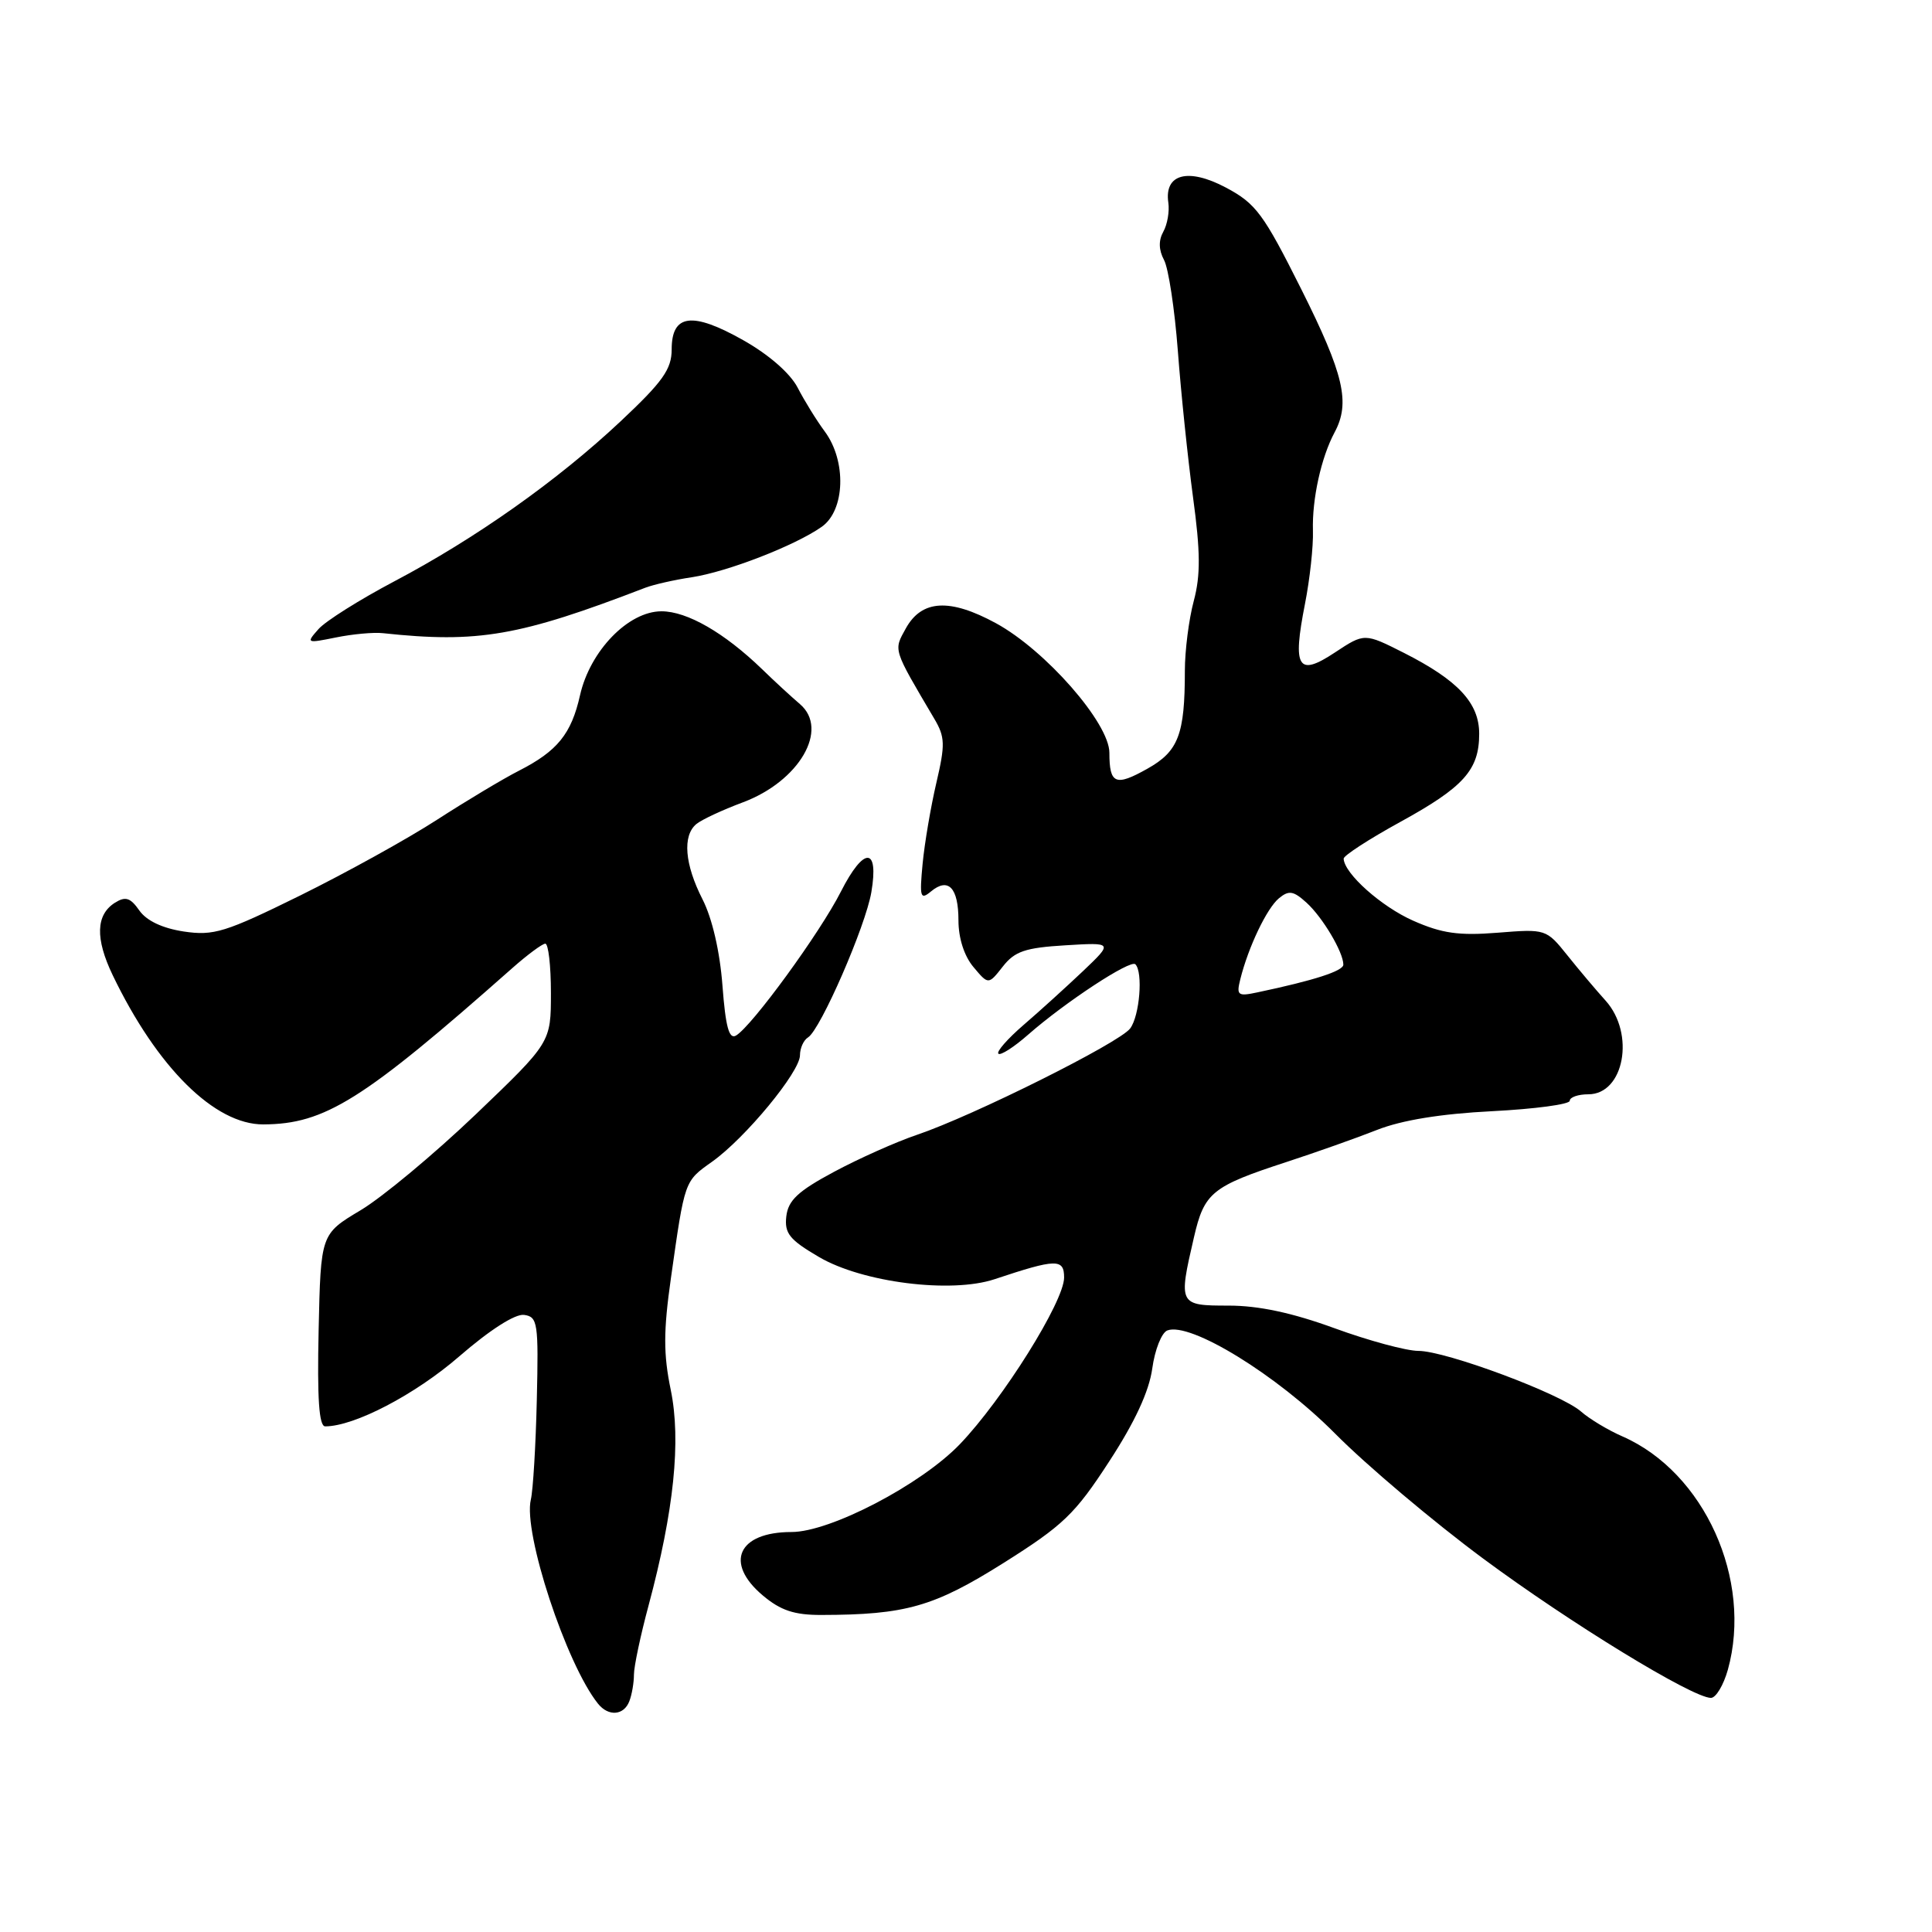 <?xml version="1.0" encoding="UTF-8" standalone="no"?>
<!DOCTYPE svg PUBLIC "-//W3C//DTD SVG 1.1//EN" "http://www.w3.org/Graphics/SVG/1.1/DTD/svg11.dtd" >
<svg xmlns="http://www.w3.org/2000/svg" xmlns:xlink="http://www.w3.org/1999/xlink" version="1.1" viewBox="0 0 256 256">
 <g >
 <path fill="currentColor"
d=" M 83.39 225.42 C 83.73 224.55 84.00 222.96 84.00 221.90 C 84.00 220.83 84.87 216.70 85.94 212.73 C 89.31 200.16 90.26 190.90 88.88 184.18 C 87.90 179.43 87.90 176.40 88.90 169.36 C 90.75 156.32 90.67 156.55 94.36 153.93 C 98.77 150.79 106.00 142.03 106.00 139.83 C 106.00 138.89 106.48 137.82 107.07 137.46 C 108.72 136.44 114.70 122.72 115.46 118.21 C 116.48 112.18 114.47 112.15 111.43 118.13 C 108.66 123.60 99.63 135.98 97.52 137.22 C 96.60 137.75 96.14 136.03 95.73 130.60 C 95.39 126.09 94.37 121.68 93.09 119.17 C 90.72 114.52 90.41 110.74 92.27 109.19 C 92.97 108.61 95.74 107.32 98.42 106.32 C 105.90 103.53 109.91 96.65 106.00 93.30 C 104.84 92.31 102.58 90.23 100.98 88.67 C 95.98 83.84 91.05 81.00 87.65 81.00 C 83.26 81.00 78.19 86.23 76.86 92.11 C 75.71 97.24 73.87 99.52 68.75 102.13 C 66.69 103.18 61.81 106.10 57.91 108.62 C 54.02 111.14 45.86 115.65 39.79 118.65 C 29.84 123.55 28.32 124.02 24.35 123.43 C 21.53 123.00 19.42 122.01 18.46 120.64 C 17.28 118.95 16.63 118.74 15.24 119.61 C 12.70 121.21 12.60 124.35 14.93 129.21 C 20.82 141.46 28.45 149.01 34.89 148.99 C 43.05 148.95 48.07 145.81 67.87 128.29 C 69.87 126.52 71.84 125.06 72.25 125.04 C 72.66 125.02 73.00 127.95 73.00 131.56 C 73.00 138.13 73.00 138.13 63.02 147.68 C 57.53 152.92 50.67 158.64 47.77 160.37 C 42.50 163.52 42.50 163.52 42.22 176.26 C 42.02 185.33 42.27 189.00 43.09 189.00 C 46.95 189.00 55.00 184.80 60.85 179.73 C 64.91 176.21 68.26 174.07 69.44 174.23 C 71.25 174.48 71.37 175.26 71.13 185.50 C 70.99 191.55 70.63 197.49 70.34 198.70 C 69.29 203.06 75.03 220.50 79.24 225.75 C 80.63 227.48 82.67 227.31 83.39 225.42 Z  M 228.95 221.25 C 232.26 209.32 225.84 195.10 215.00 190.34 C 213.07 189.50 210.60 188.01 209.50 187.04 C 206.84 184.69 191.59 179.00 187.94 179.00 C 186.36 179.00 181.36 177.65 176.84 176.00 C 171.23 173.95 166.77 173.00 162.81 173.00 C 156.18 173.00 156.13 172.90 158.20 163.97 C 159.57 158.01 160.57 157.20 170.50 153.96 C 174.35 152.70 179.73 150.80 182.46 149.72 C 185.73 148.43 190.93 147.58 197.71 147.24 C 203.37 146.95 208.00 146.33 208.00 145.86 C 208.00 145.39 209.11 145.00 210.46 145.00 C 215.21 145.00 216.69 136.97 212.75 132.59 C 211.51 131.22 209.23 128.52 207.68 126.58 C 204.89 123.10 204.82 123.08 198.44 123.59 C 193.30 124.00 191.06 123.68 187.26 122.00 C 183.03 120.13 178.13 115.76 178.04 113.78 C 178.02 113.38 181.38 111.20 185.51 108.93 C 193.97 104.29 196.00 102.02 196.00 97.23 C 196.00 93.15 193.21 90.15 186.03 86.51 C 180.80 83.87 180.80 83.87 176.88 86.46 C 171.97 89.71 171.24 88.52 172.92 80.00 C 173.56 76.74 174.04 72.37 173.97 70.29 C 173.85 66.11 175.06 60.62 176.84 57.29 C 178.95 53.36 178.08 49.62 172.44 38.35 C 167.41 28.31 166.42 26.97 162.43 24.85 C 157.43 22.20 154.25 23.04 154.81 26.85 C 154.98 28.01 154.68 29.75 154.14 30.71 C 153.50 31.86 153.53 33.12 154.24 34.45 C 154.83 35.55 155.65 40.97 156.07 46.48 C 156.48 51.99 157.39 60.72 158.08 65.87 C 159.07 73.14 159.09 76.22 158.18 79.63 C 157.53 82.05 157.00 86.22 157.00 88.89 C 157.00 97.32 156.15 99.55 152.05 101.85 C 147.81 104.24 147.00 103.90 147.00 99.75 C 147.00 95.82 138.54 86.16 131.97 82.58 C 125.85 79.25 122.14 79.46 120.03 83.26 C 118.39 86.23 118.27 85.86 123.80 95.24 C 125.23 97.66 125.26 98.65 124.07 103.74 C 123.33 106.91 122.51 111.73 122.25 114.46 C 121.83 118.89 121.95 119.29 123.35 118.13 C 125.65 116.21 127.00 117.62 127.00 121.95 C 127.00 124.31 127.76 126.68 128.99 128.14 C 130.97 130.50 130.97 130.50 132.88 128.07 C 134.46 126.05 135.85 125.58 141.14 125.26 C 147.50 124.87 147.50 124.87 143.49 128.69 C 141.28 130.78 137.75 133.99 135.63 135.81 C 133.52 137.63 132.01 139.35 132.29 139.62 C 132.56 139.90 134.33 138.77 136.22 137.11 C 141.14 132.79 149.78 127.12 150.44 127.77 C 151.48 128.81 151.01 134.61 149.75 136.28 C 148.31 138.19 128.91 147.87 121.50 150.37 C 118.75 151.30 113.80 153.51 110.50 155.28 C 105.74 157.83 104.44 159.05 104.19 161.17 C 103.93 163.43 104.61 164.27 108.52 166.56 C 114.27 169.94 126.03 171.42 131.79 169.50 C 139.95 166.78 141.00 166.75 141.00 169.28 C 141.00 172.45 132.87 185.44 127.18 191.37 C 122.03 196.73 110.01 203.00 104.88 203.00 C 97.79 203.00 95.94 207.09 101.08 211.41 C 103.43 213.39 105.25 214.00 108.83 213.99 C 120.02 213.97 123.75 212.90 132.96 207.11 C 140.88 202.12 142.44 200.63 146.96 193.67 C 150.38 188.43 152.26 184.36 152.68 181.34 C 153.02 178.85 153.92 176.58 154.68 176.29 C 157.71 175.13 169.18 182.18 176.88 189.93 C 181.07 194.16 189.90 201.61 196.50 206.50 C 208.05 215.06 224.21 224.94 226.70 224.98 C 227.36 224.99 228.37 223.31 228.95 221.25 Z  M 50.75 83.90 C 63.34 85.25 68.83 84.30 85.50 77.88 C 86.60 77.46 89.37 76.83 91.65 76.49 C 96.39 75.77 105.36 72.29 108.89 69.80 C 111.98 67.62 112.19 61.10 109.29 57.18 C 108.20 55.71 106.58 53.09 105.69 51.36 C 104.70 49.46 101.88 46.99 98.47 45.07 C 91.72 41.26 89.00 41.61 89.00 46.30 C 89.00 48.92 87.83 50.57 82.25 55.81 C 73.87 63.68 63.04 71.34 52.21 77.05 C 47.65 79.46 43.15 82.29 42.21 83.35 C 40.54 85.23 40.60 85.26 44.50 84.47 C 46.70 84.02 49.51 83.76 50.75 83.90 Z  M 164.35 129.74 C 165.42 125.46 167.86 120.36 169.46 119.03 C 170.78 117.94 171.38 118.03 173.12 119.61 C 175.25 121.54 178.00 126.17 178.00 127.82 C 178.00 128.66 174.13 129.91 166.63 131.49 C 164.01 132.05 163.81 131.90 164.35 129.74 Z "/>
</g>
</svg>